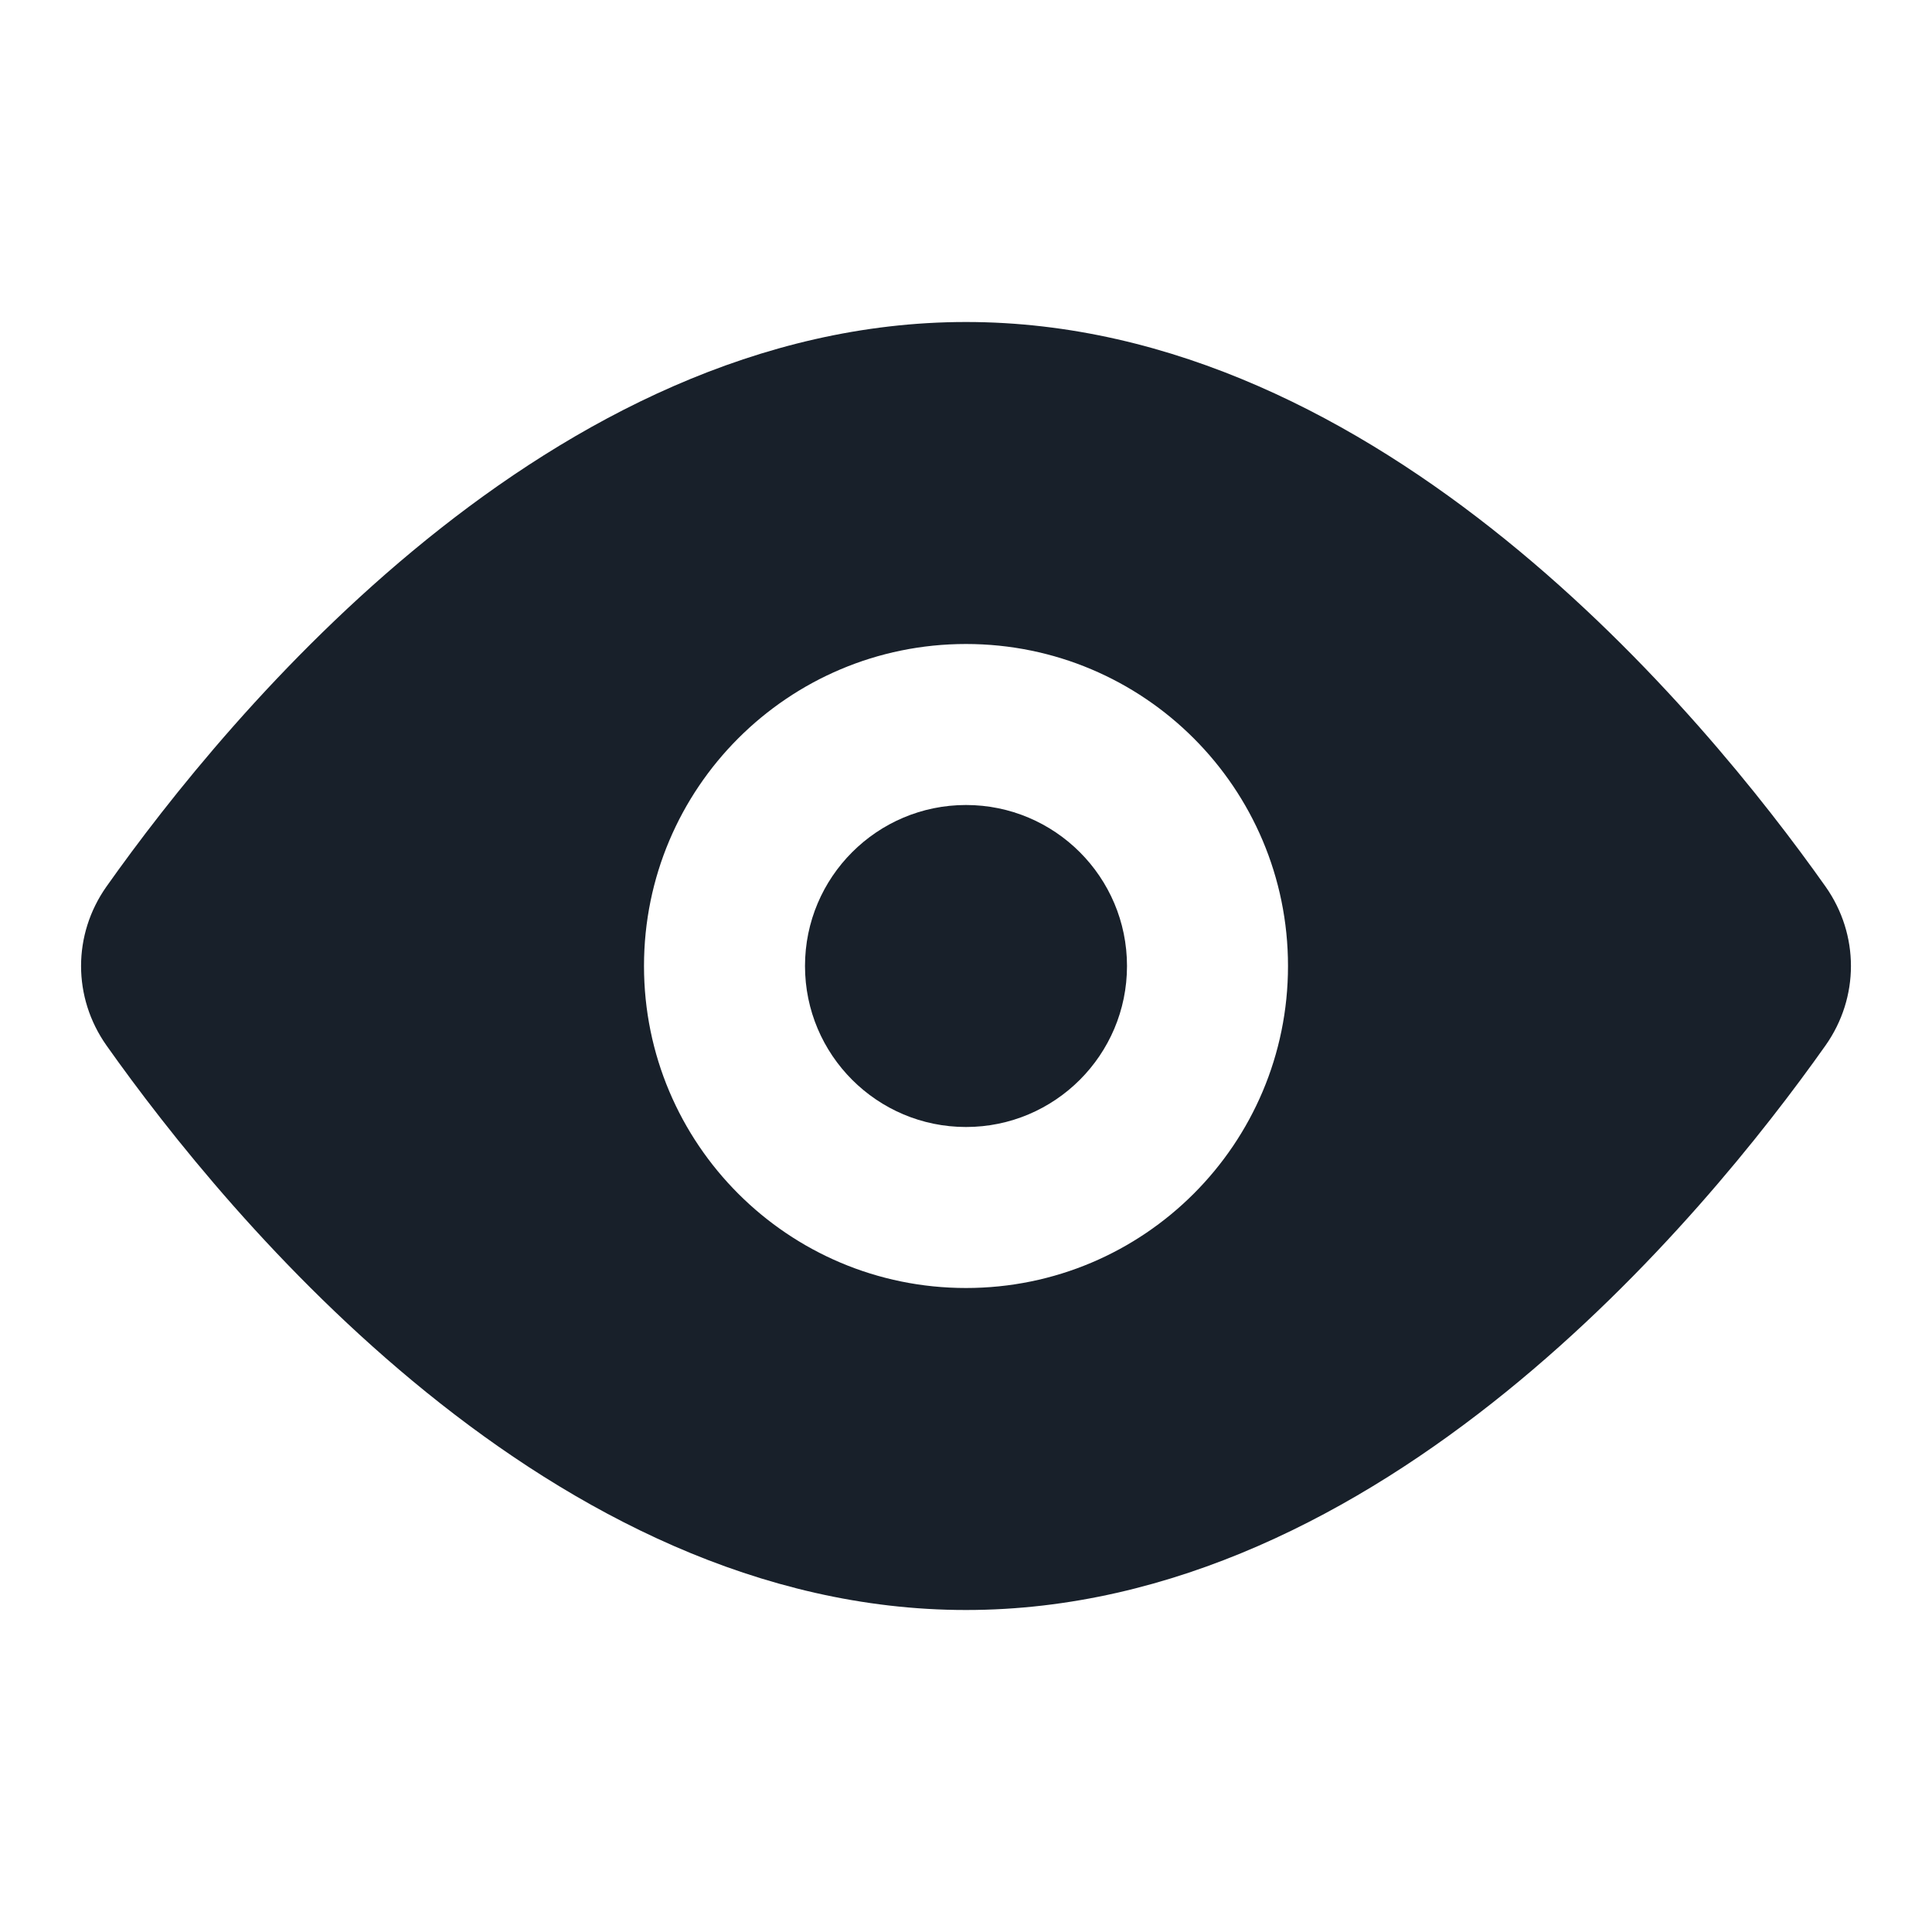 <svg width="12" height="12" viewBox="0 0 12 12" fill="none" xmlns="http://www.w3.org/2000/svg">
<path d="M7 6C7 6.552 6.552 7 6 7C5.448 7 5 6.552 5 6C5 5.448 5.448 5 6 5C6.552 5 7 5.448 7 6Z" fill="#18202A"/>
<path fill-rule="evenodd" clip-rule="evenodd" d="M0.661 5.507C0.451 5.805 0.451 6.195 0.661 6.493C1.417 7.562 3.424 10 6 10C8.576 10 10.583 7.562 11.339 6.493C11.549 6.195 11.549 5.805 11.339 5.507C10.583 4.438 8.576 2 6 2C3.424 2 1.417 4.438 0.661 5.507ZM6 8C7.105 8 8 7.105 8 6C8 4.895 7.105 4 6 4C4.895 4 4 4.895 4 6C4 7.105 4.895 8 6 8Z" fill="#18202A"/>
</svg>
